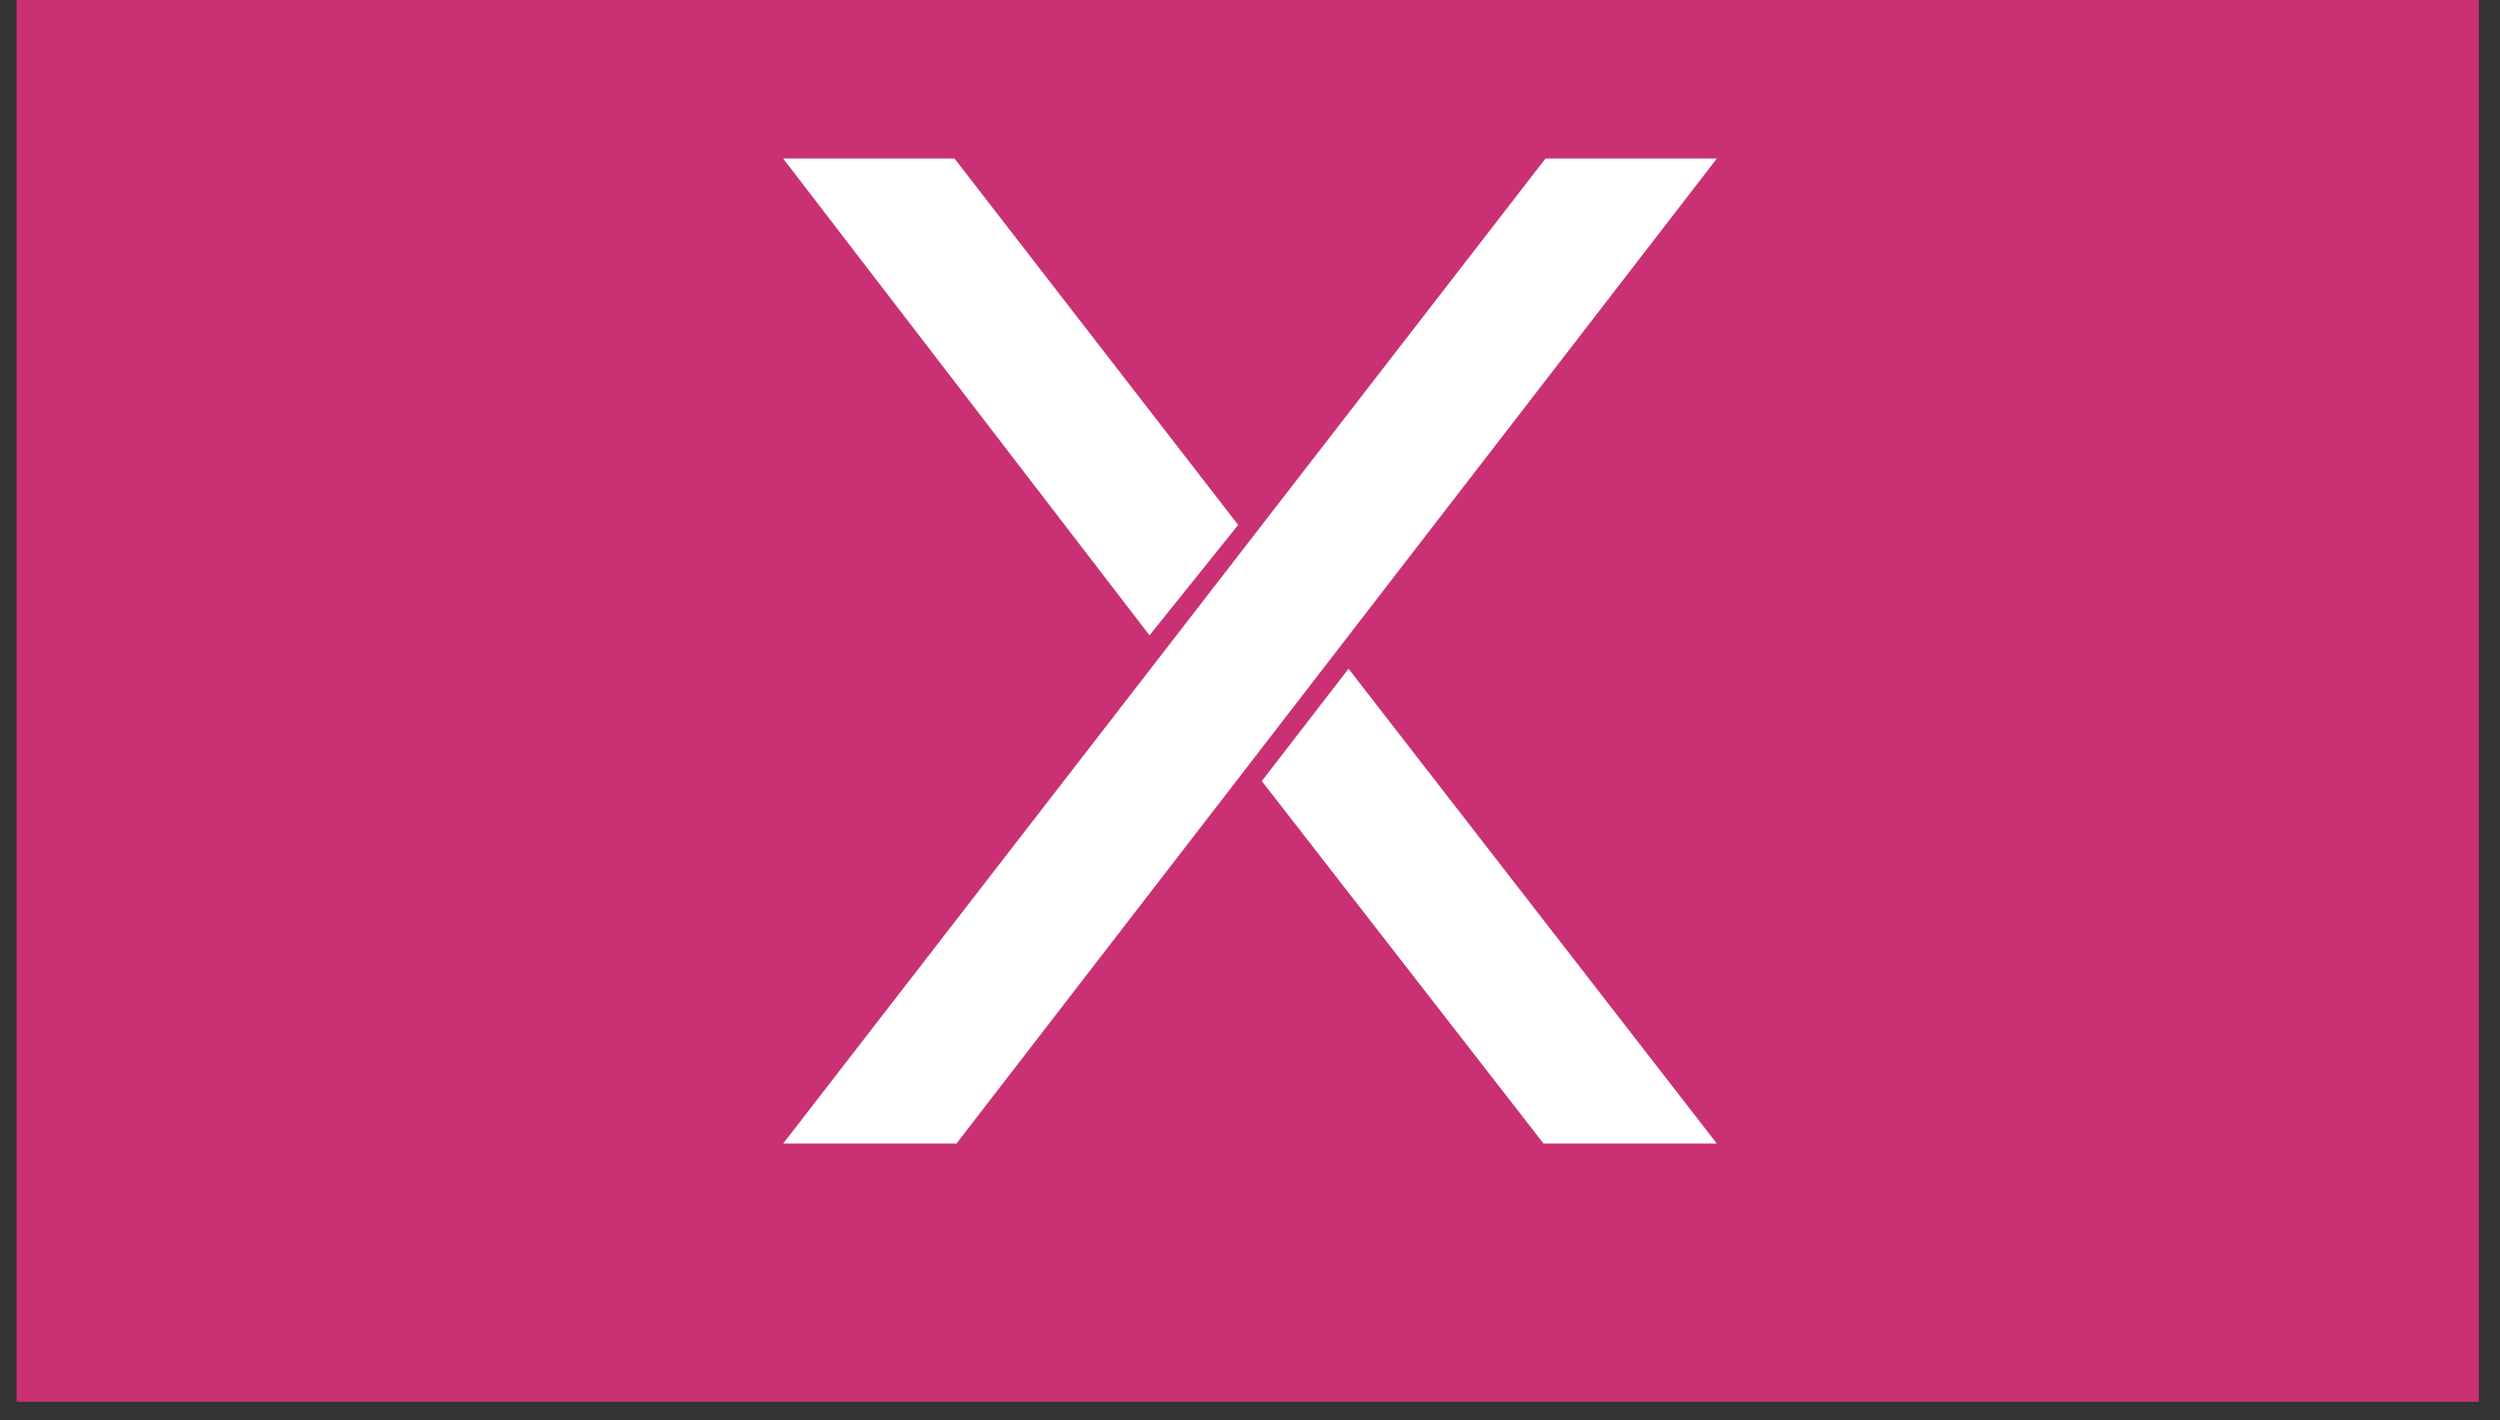 <?xml version="1.0" encoding="UTF-8"?>
<svg xmlns="http://www.w3.org/2000/svg" xmlns:xlink="http://www.w3.org/1999/xlink" width="66pt" height="37.5pt" viewBox="0 0 66 37.5" version="1.2">
<rect x="0" y="0" width="66" height="37.5" fill="#333333" stroke="none"/>
<defs>
<g>
<symbol overflow="visible" id="glyph0-0">
<path style="stroke:none;" d="M 7.176 0 L 27.25 -26.004 L 22.727 -26.004 L 2.602 0 Z M 14.613 -16.332 L 7.125 -26.004 L 2.602 -26.004 L 12.273 -13.418 Z M 15.238 -9.57 L 22.676 0 L 27.25 0 L 17.527 -12.535 Z M 15.238 -9.57 "/>
</symbol>
</g>
<clipPath id="clip1">
  <path d="M 0.434 0 L 65.566 0 L 65.566 37.008 L 0.434 37.008 Z M 0.434 0 "/>
</clipPath>
</defs>
<g id="surface1">
<g clip-path="url(#clip1)" clip-rule="nonzero">
<path style=" stroke:none;fill-rule:nonzero;fill:rgb(79.219%,19.22%,45.879%);fill-opacity:1;" d="M 0.438 -2.609 L 65.441 -2.609 L 65.441 39.703 L 0.438 39.703 Z M 0.438 -2.609 "/>
</g>
<g style="fill:rgb(100%,100%,100%);fill-opacity:1;">
  <use xlink:href="#glyph0-0" x="18.074" y="30.19"/>
</g>
</g>
</svg>
